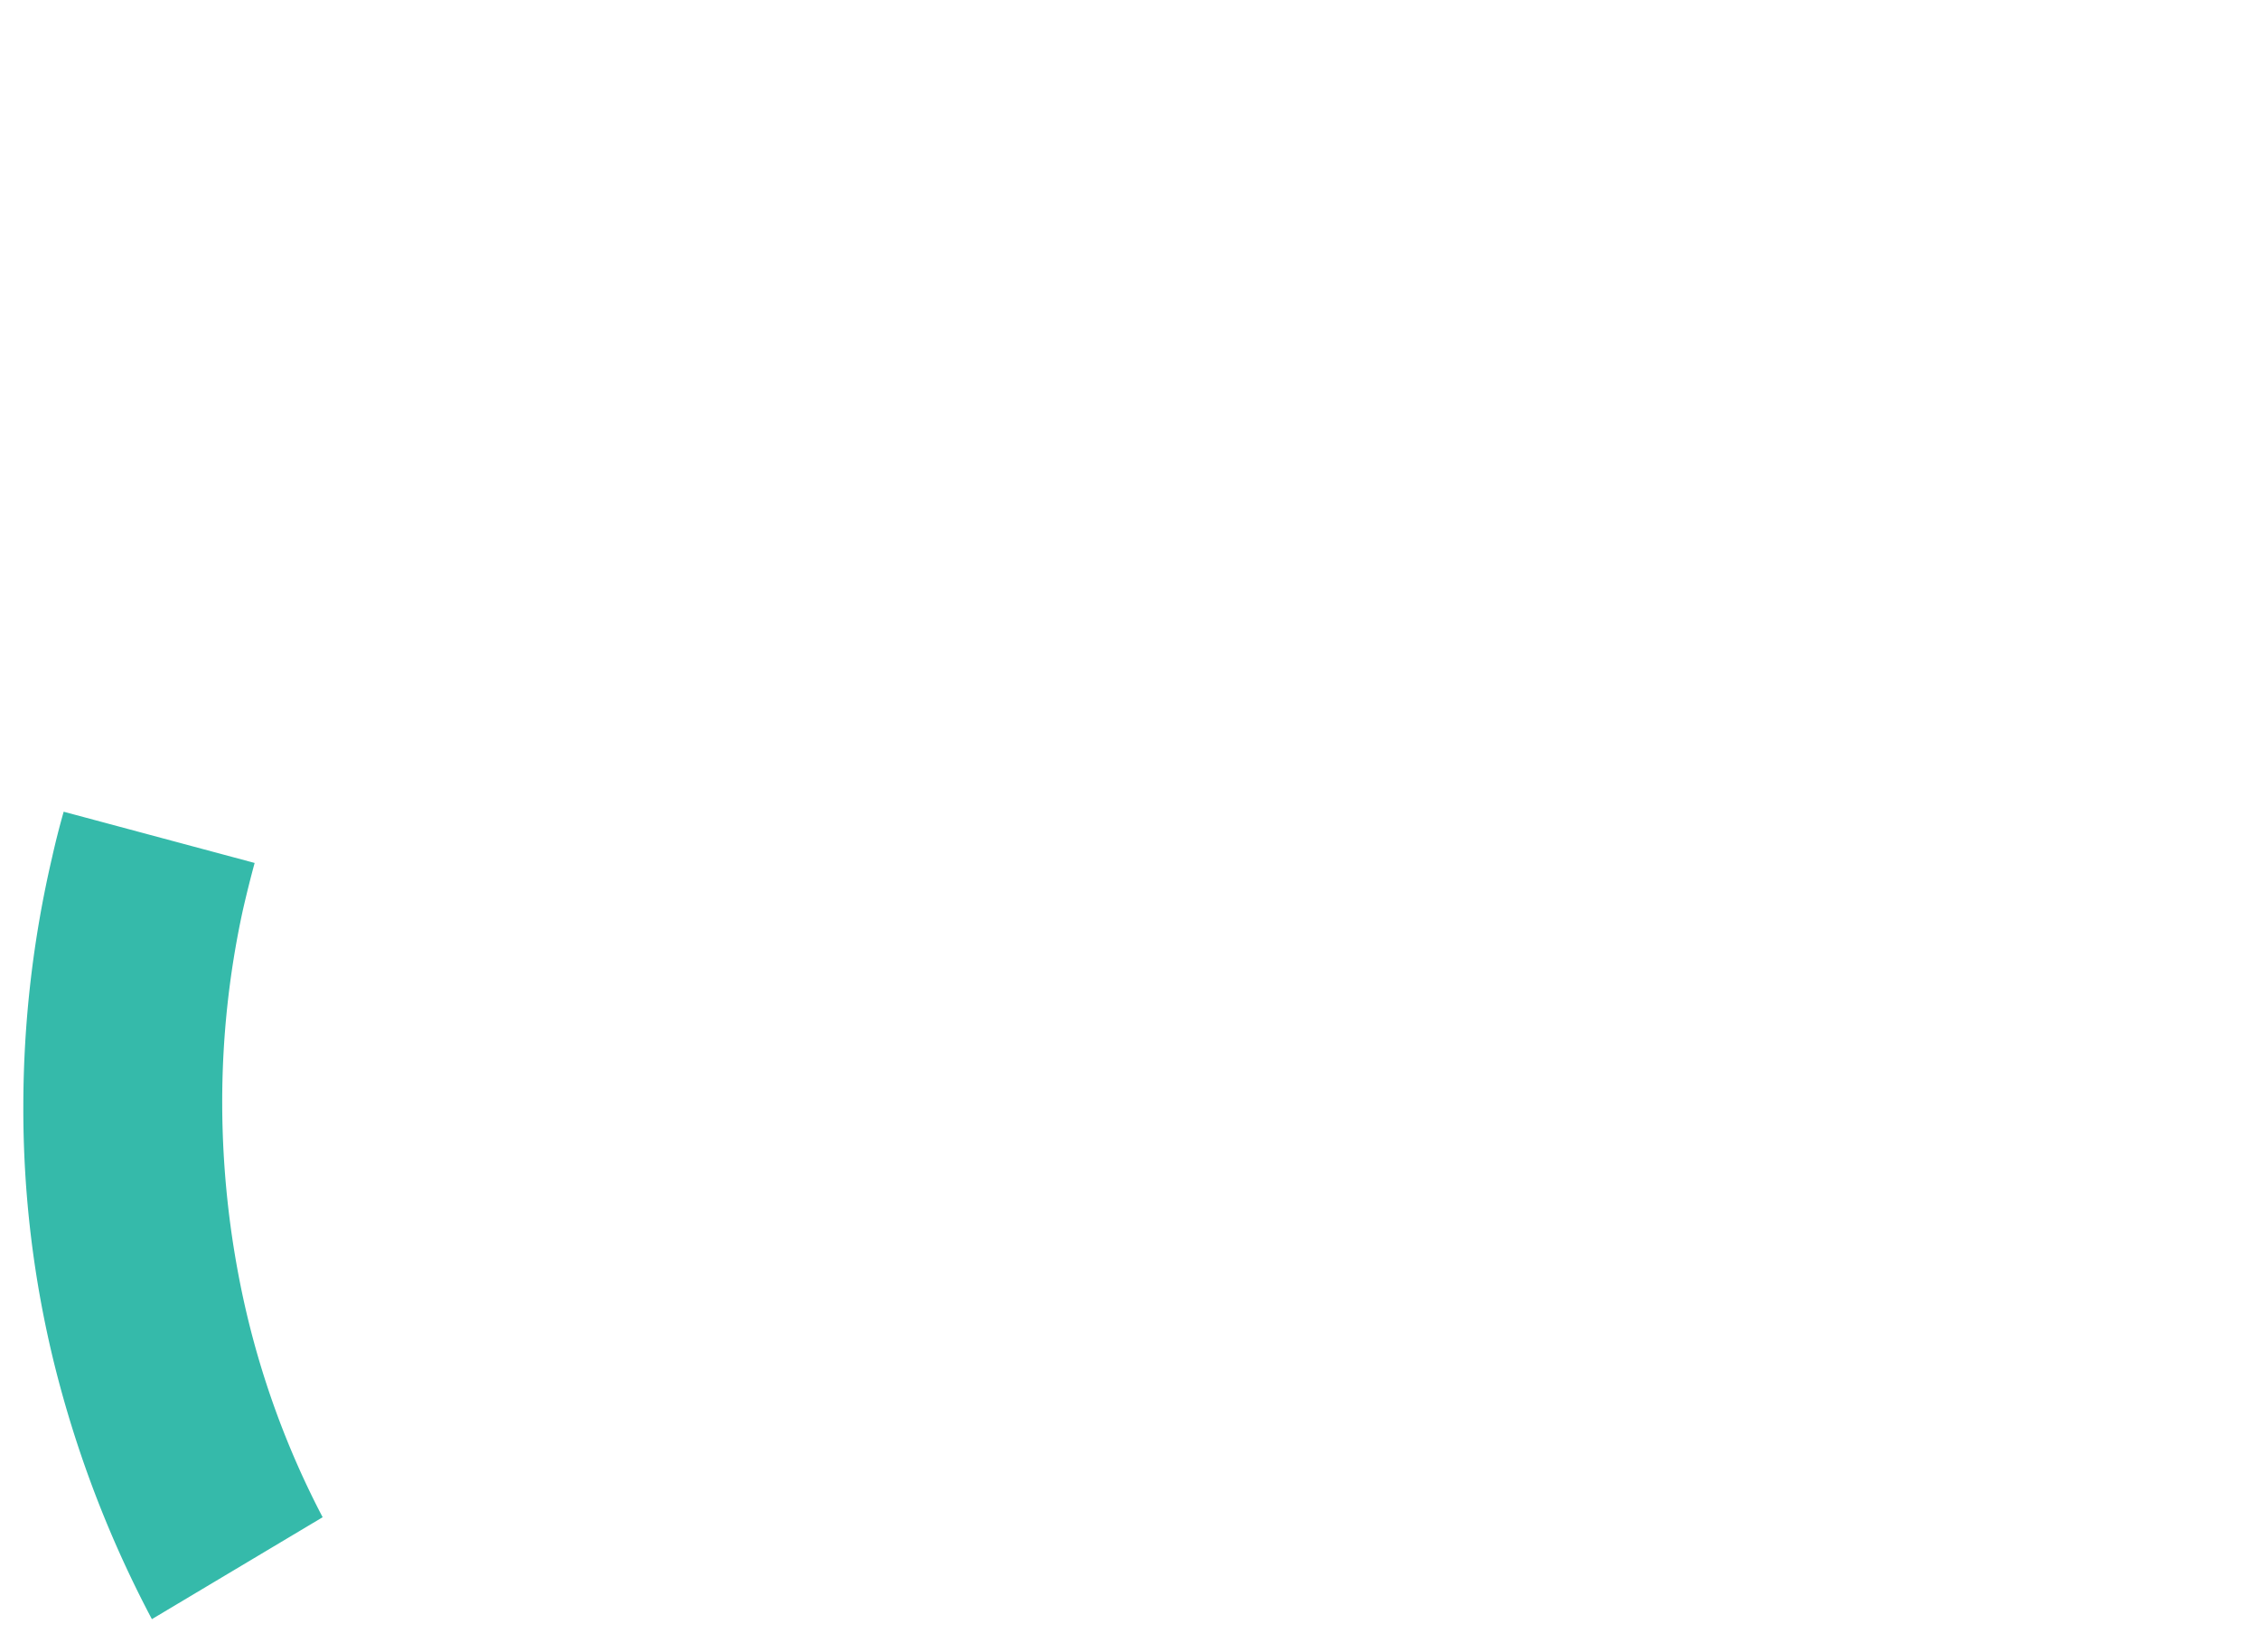 <svg xmlns="http://www.w3.org/2000/svg" width="48.5" height="35.455">
    <g data-name="45">
        <path data-name="패스 27" d="M721.8 334.806a19.863 19.863 0 0 0 1.554-4.5 18.612 18.612 0 0 0 .418-4.007 19.381 19.381 0 0 0-.486-4.26 20.225 20.225 0 0 0-.949-3.017 18.57 18.57 0 0 0-1.816-3.415 20.973 20.973 0 0 0-2.452-3.018 18.674 18.674 0 0 0-3.4-2.731c.024.014-1.774-.98-3.414-1.712a36.4 36.4 0 0 0-3.594-1.025 20.079 20.079 0 0 0-8.585.32 20.524 20.524 0 0 0-4.011 1.514 19.254 19.254 0 0 0-3.254 2.071 20.983 20.983 0 0 0-2.41 2.2 18.282 18.282 0 0 0-2.117 2.746 20.206 20.206 0 0 0-1.507 2.9 18.168 18.168 0 0 0-1.026 3.26 19.3 19.3 0 0 0-.439 4.164 19.987 19.987 0 0 0 .456 4.174 18.681 18.681 0 0 0 1.7 4.676l-3.668 2.194a24.1 24.1 0 0 1-2.083-5.443 22.806 22.806 0 0 1-.674-5.594 23.569 23.569 0 0 1 .618-5.313 24.193 24.193 0 0 1 1.691-4.809 23.092 23.092 0 0 1 2.154-3.626 25.231 25.231 0 0 1 2.061-2.509 22.821 22.821 0 0 1 3.445-3.009 24.825 24.825 0 0 1 3.795-2.212 23.109 23.109 0 0 1 4.547-1.584 24.3 24.3 0 0 1 5.69-.658 24.615 24.615 0 0 1 4.114.356c1.168.187 4.61 1.267 4.61 1.267a22.949 22.949 0 0 1 4.243 2.153 25.276 25.276 0 0 1 3.657 2.836 22.81 22.81 0 0 1 3.066 3.515 24.291 24.291 0 0 1 2.456 4.4 22.317 22.317 0 0 1 1.256 3.85 23.47 23.47 0 0 1 .6 5.342 24.135 24.135 0 0 1-.6 5.272 22.81 22.81 0 0 1-1.928 5.318z" transform="translate(-679.54 -302.584)" style="fill:none;fill-rule:evenodd"/>
        <path data-name="15" d="M-288.27-454.686a22.84 22.84 0 0 1-.673-5.594 23.578 23.578 0 0 1 .617-5.313c.07-.315.153-.643.249-.982l4.1 1.1c-.087.32-.173.662-.257 1.031a19.325 19.325 0 0 0-.439 4.164 19.958 19.958 0 0 0 .456 4.174 18.671 18.671 0 0 0 1.7 4.676l-3.666 2.188a24.142 24.142 0 0 1-2.087-5.444z" transform="translate(289.444 484)" style="fill:#35baaa;stroke:transparent;stroke-miterlimit:10"/>
    </g>
</svg>
